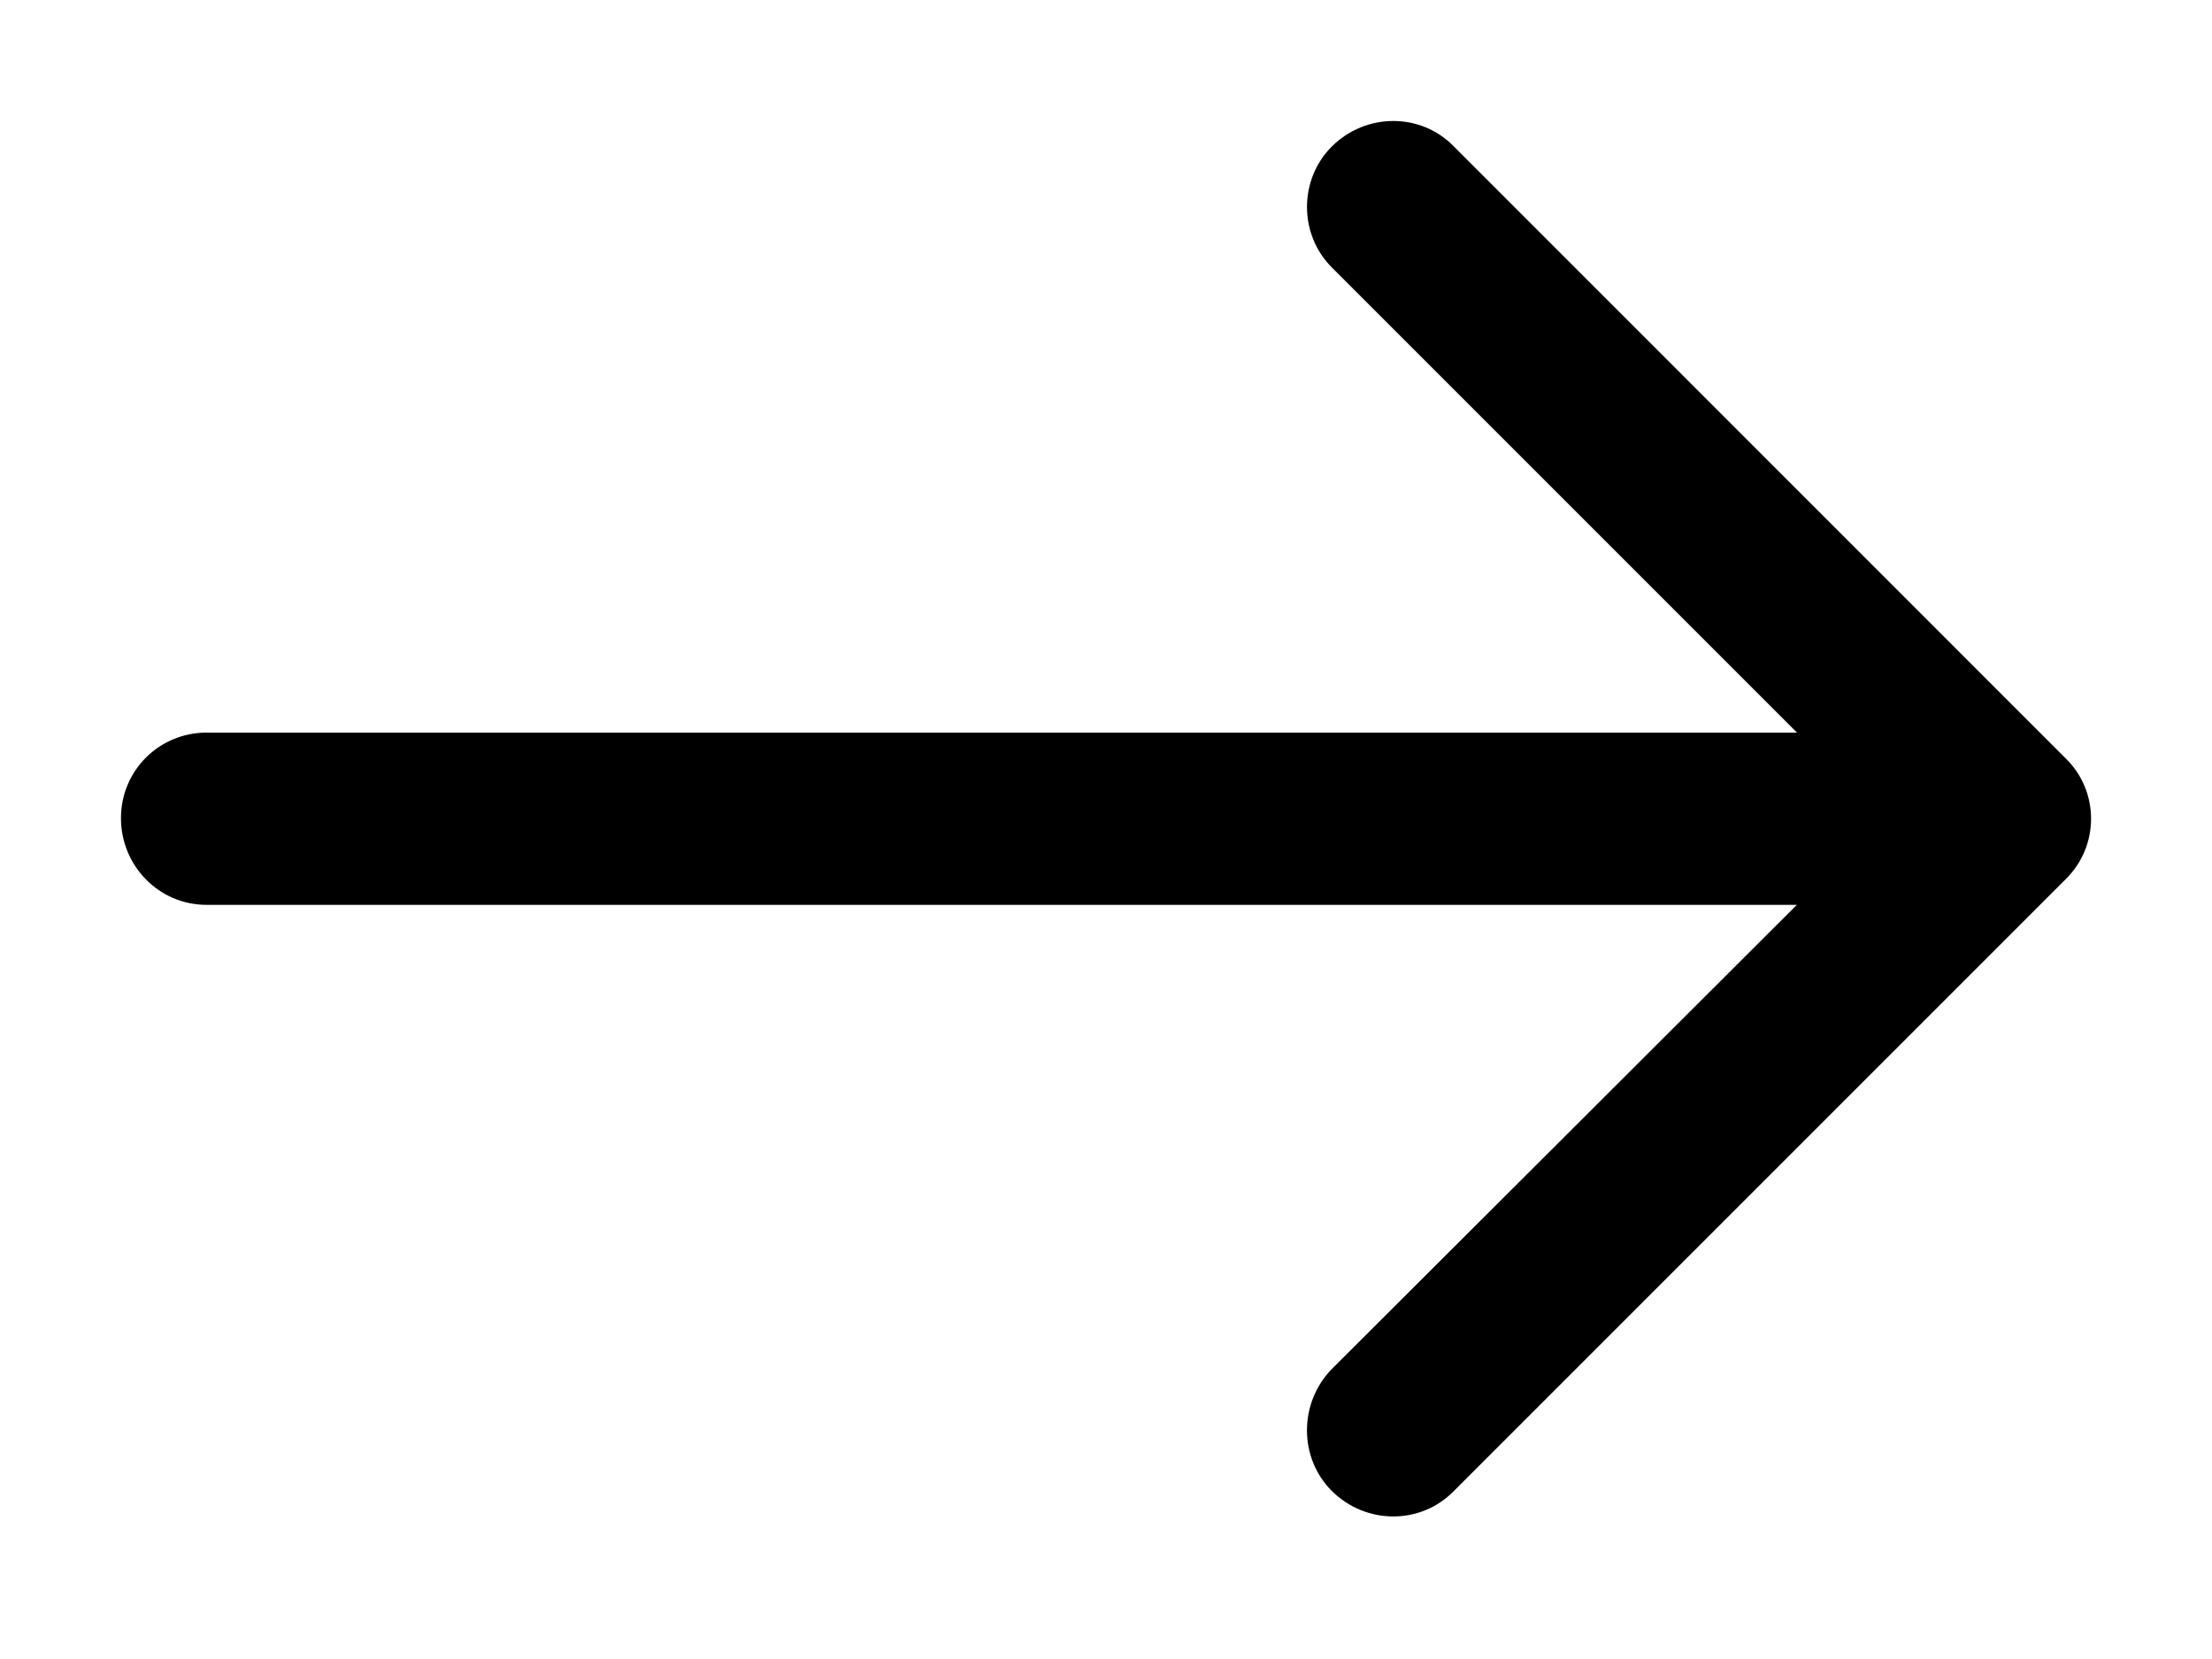 <svg viewBox="0 0 16 12" xmlns="http://www.w3.org/2000/svg">
<path d="M9.634 1.935L12.998 5.299H1.494H1.494C1.15 5.3 0.875 5.574 0.875 5.918C0.875 6.26 1.147 6.545 1.494 6.545H12.997L9.634 9.902L9.634 9.902L9.632 9.904C9.395 10.148 9.393 10.544 9.633 10.784C9.879 11.029 10.276 11.032 10.517 10.784L14.94 6.361C15.187 6.121 15.187 5.723 14.94 5.484L10.517 1.06C10.276 0.812 9.879 0.815 9.633 1.06C9.394 1.299 9.394 1.696 9.634 1.935Z" stroke-width="0.25"/>
</svg>
